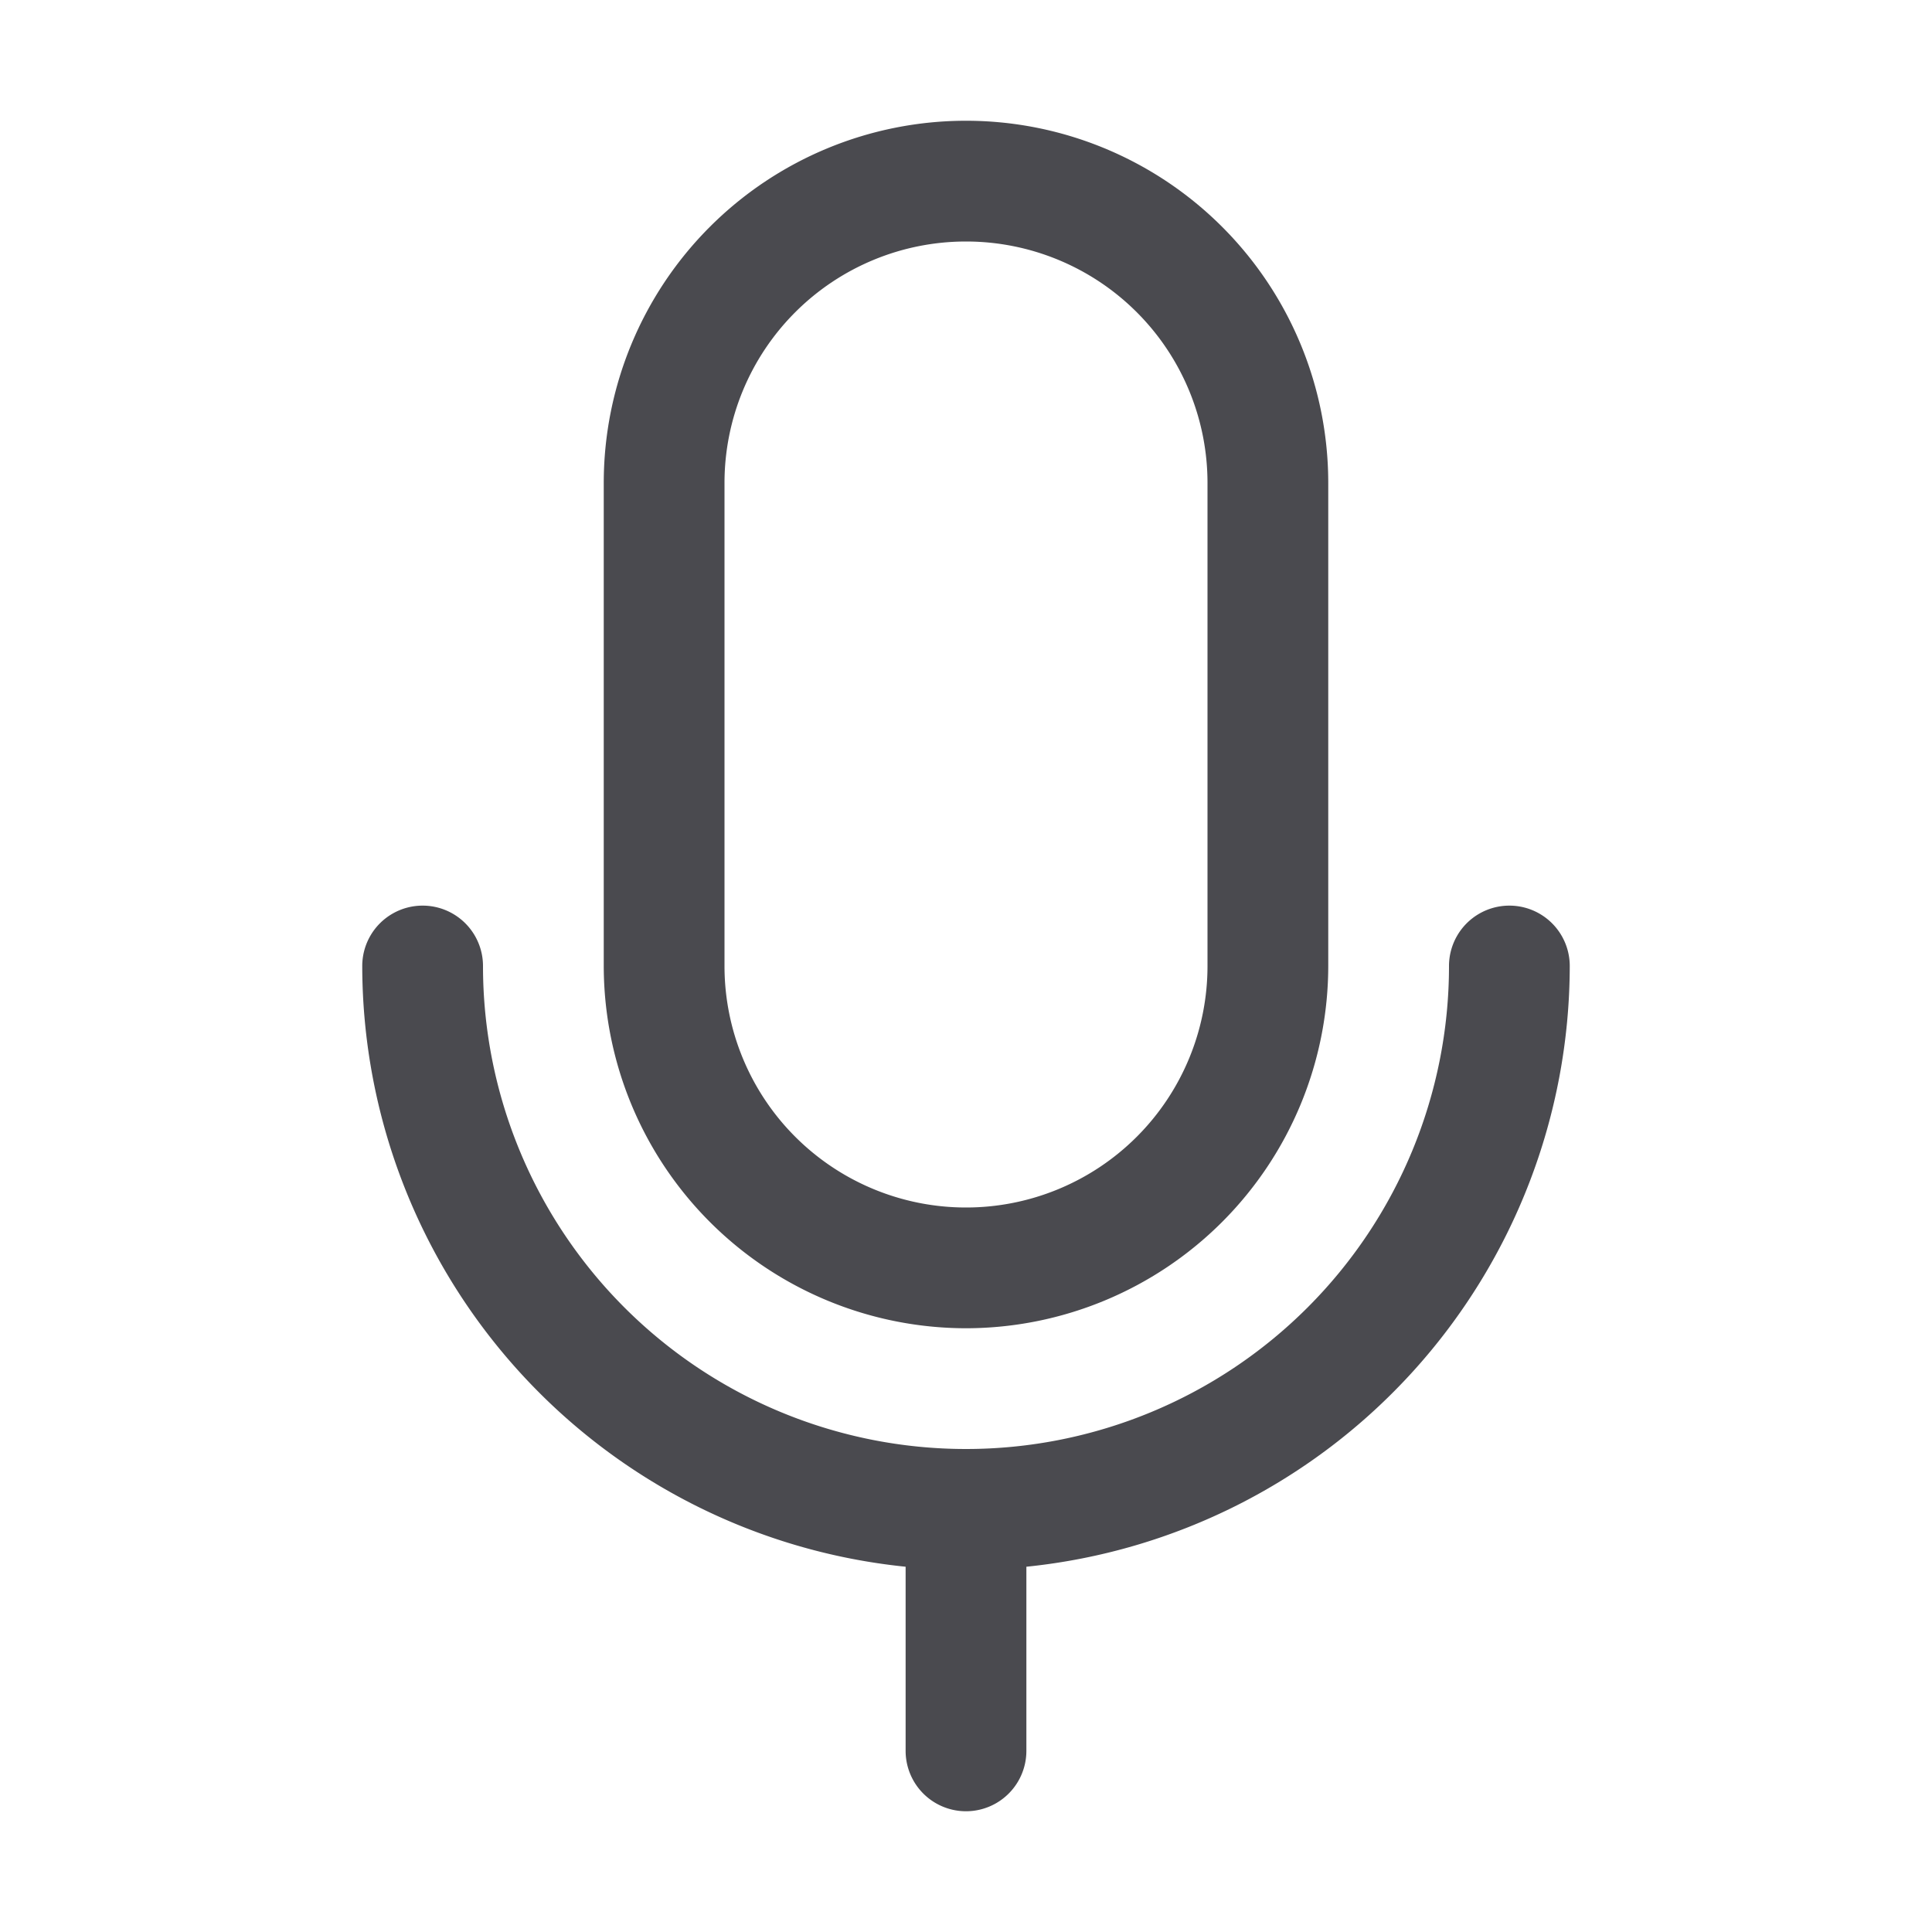 <svg xmlns="http://www.w3.org/2000/svg" width="32" height="32" fill="none" viewBox="0 0 32 32">
  <path fill="#4A4A4F" d="M16 22a6.006 6.006 0 0 0 6-6V8a6 6 0 1 0-12 0v8a6.006 6.006 0 0 0 6 6ZM12 8a4 4 0 1 1 8 0v8a4 4 0 1 1-8 0V8Zm5 17.95V29a1 1 0 0 1-2 0v-3.05A10.014 10.014 0 0 1 6 16a1 1 0 1 1 2 0 8 8 0 0 0 16 0 1 1 0 0 1 2 0 10.014 10.014 0 0 1-9 9.95Z"/>
</svg>
